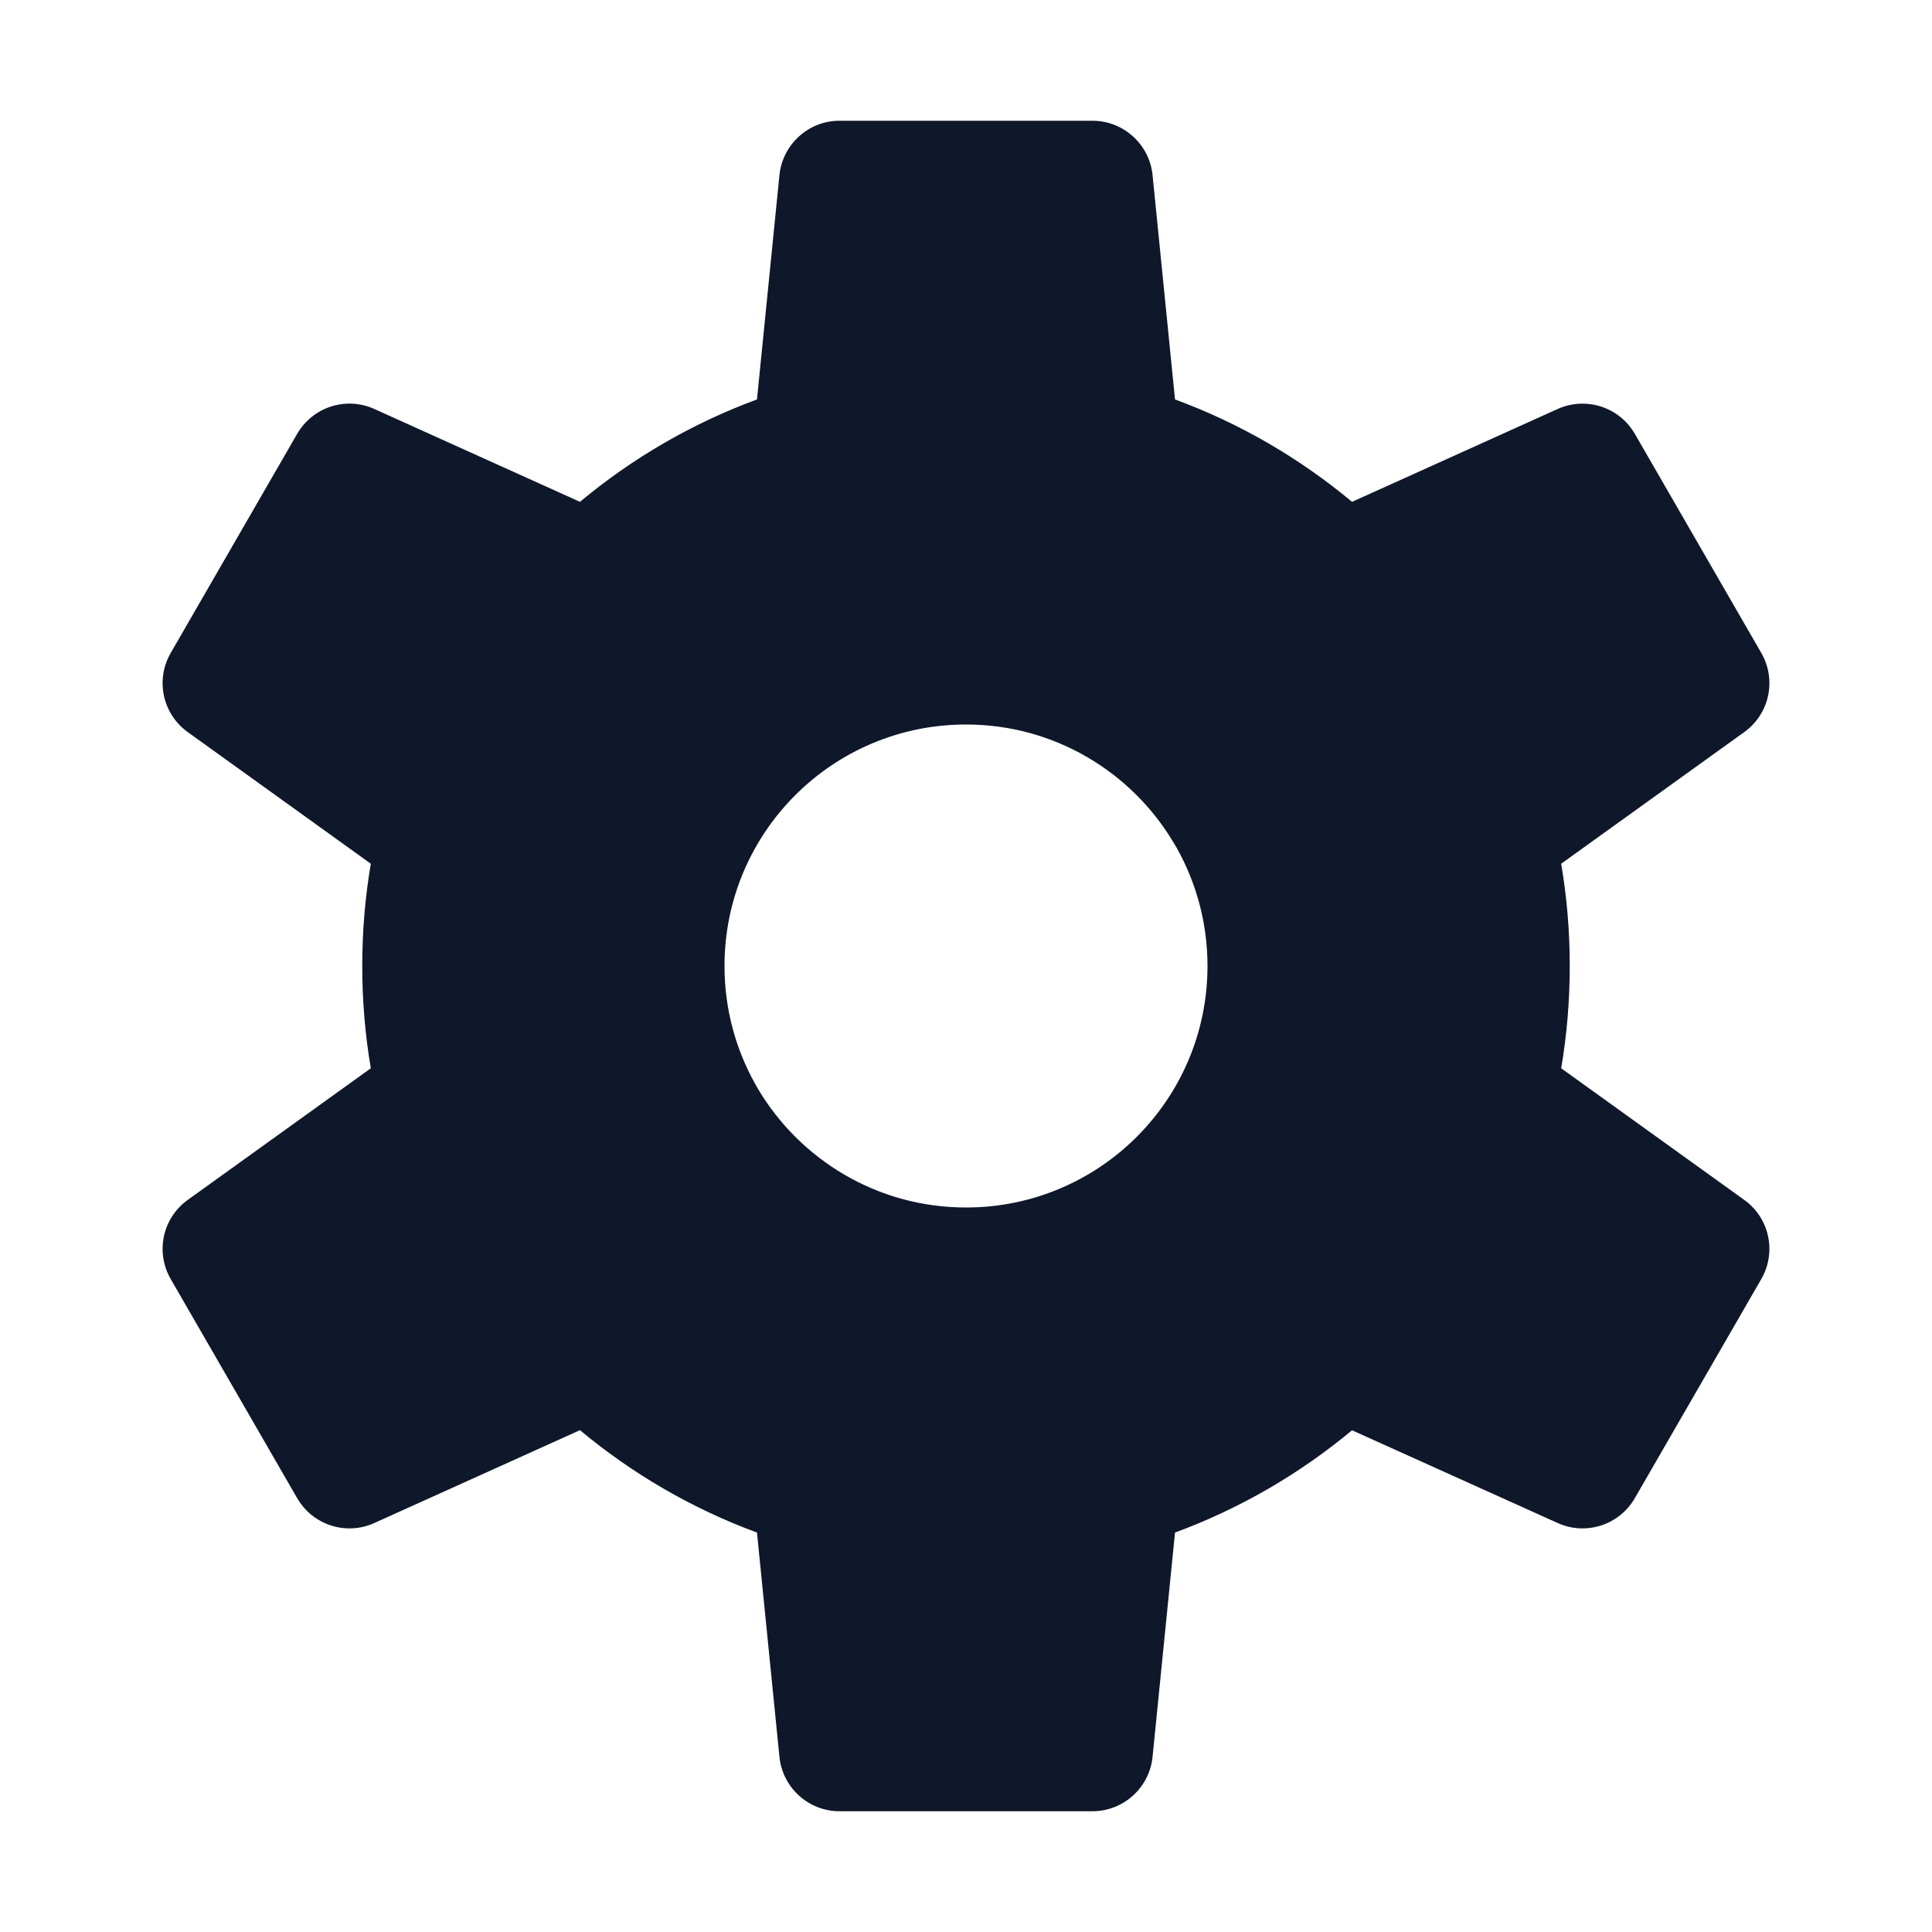 <svg width="16" height="16" viewBox="0 0 16 16" fill="none" xmlns="http://www.w3.org/2000/svg">
<path fill-rule="evenodd" clip-rule="evenodd" d="M6.455 1.45C6.481 1.195 6.696 1 6.952 1H9.047C9.304 1 9.519 1.195 9.545 1.45L9.731 3.308C10.269 3.506 10.764 3.795 11.197 4.156L12.9 3.387C13.134 3.282 13.41 3.37 13.539 3.593L14.586 5.407C14.715 5.63 14.654 5.913 14.445 6.063L12.929 7.153C12.976 7.429 13 7.711 13 8C13 8.289 12.976 8.572 12.929 8.847L14.445 9.937C14.654 10.087 14.715 10.37 14.586 10.593L13.539 12.407C13.41 12.63 13.134 12.719 12.9 12.613L11.197 11.845C10.764 12.205 10.269 12.494 9.731 12.692L9.545 14.55C9.519 14.805 9.304 15 9.047 15H6.952C6.696 15 6.481 14.805 6.455 14.55L6.269 12.692C5.731 12.494 5.236 12.205 4.803 11.844L3.1 12.613C2.866 12.719 2.59 12.63 2.461 12.407L1.414 10.593C1.285 10.37 1.346 10.087 1.555 9.937L3.071 8.847C3.024 8.571 3 8.289 3 8C3 7.711 3.024 7.428 3.071 7.153L1.555 6.063C1.346 5.913 1.285 5.63 1.414 5.407L2.461 3.593C2.59 3.37 2.866 3.281 3.1 3.387L4.803 4.156C5.236 3.795 5.731 3.506 6.269 3.308L6.455 1.45ZM6.277 9.017L6.256 8.98C6.093 8.69 6 8.356 6 8C6 6.895 6.895 6 8 6C8.733 6 9.374 6.395 9.722 6.983L9.744 7.02C9.907 7.31 10 7.644 10 8C10 9.105 9.105 10 8 10C7.267 10 6.626 9.605 6.277 9.017Z" fill="#0F172A"/>
</svg>

